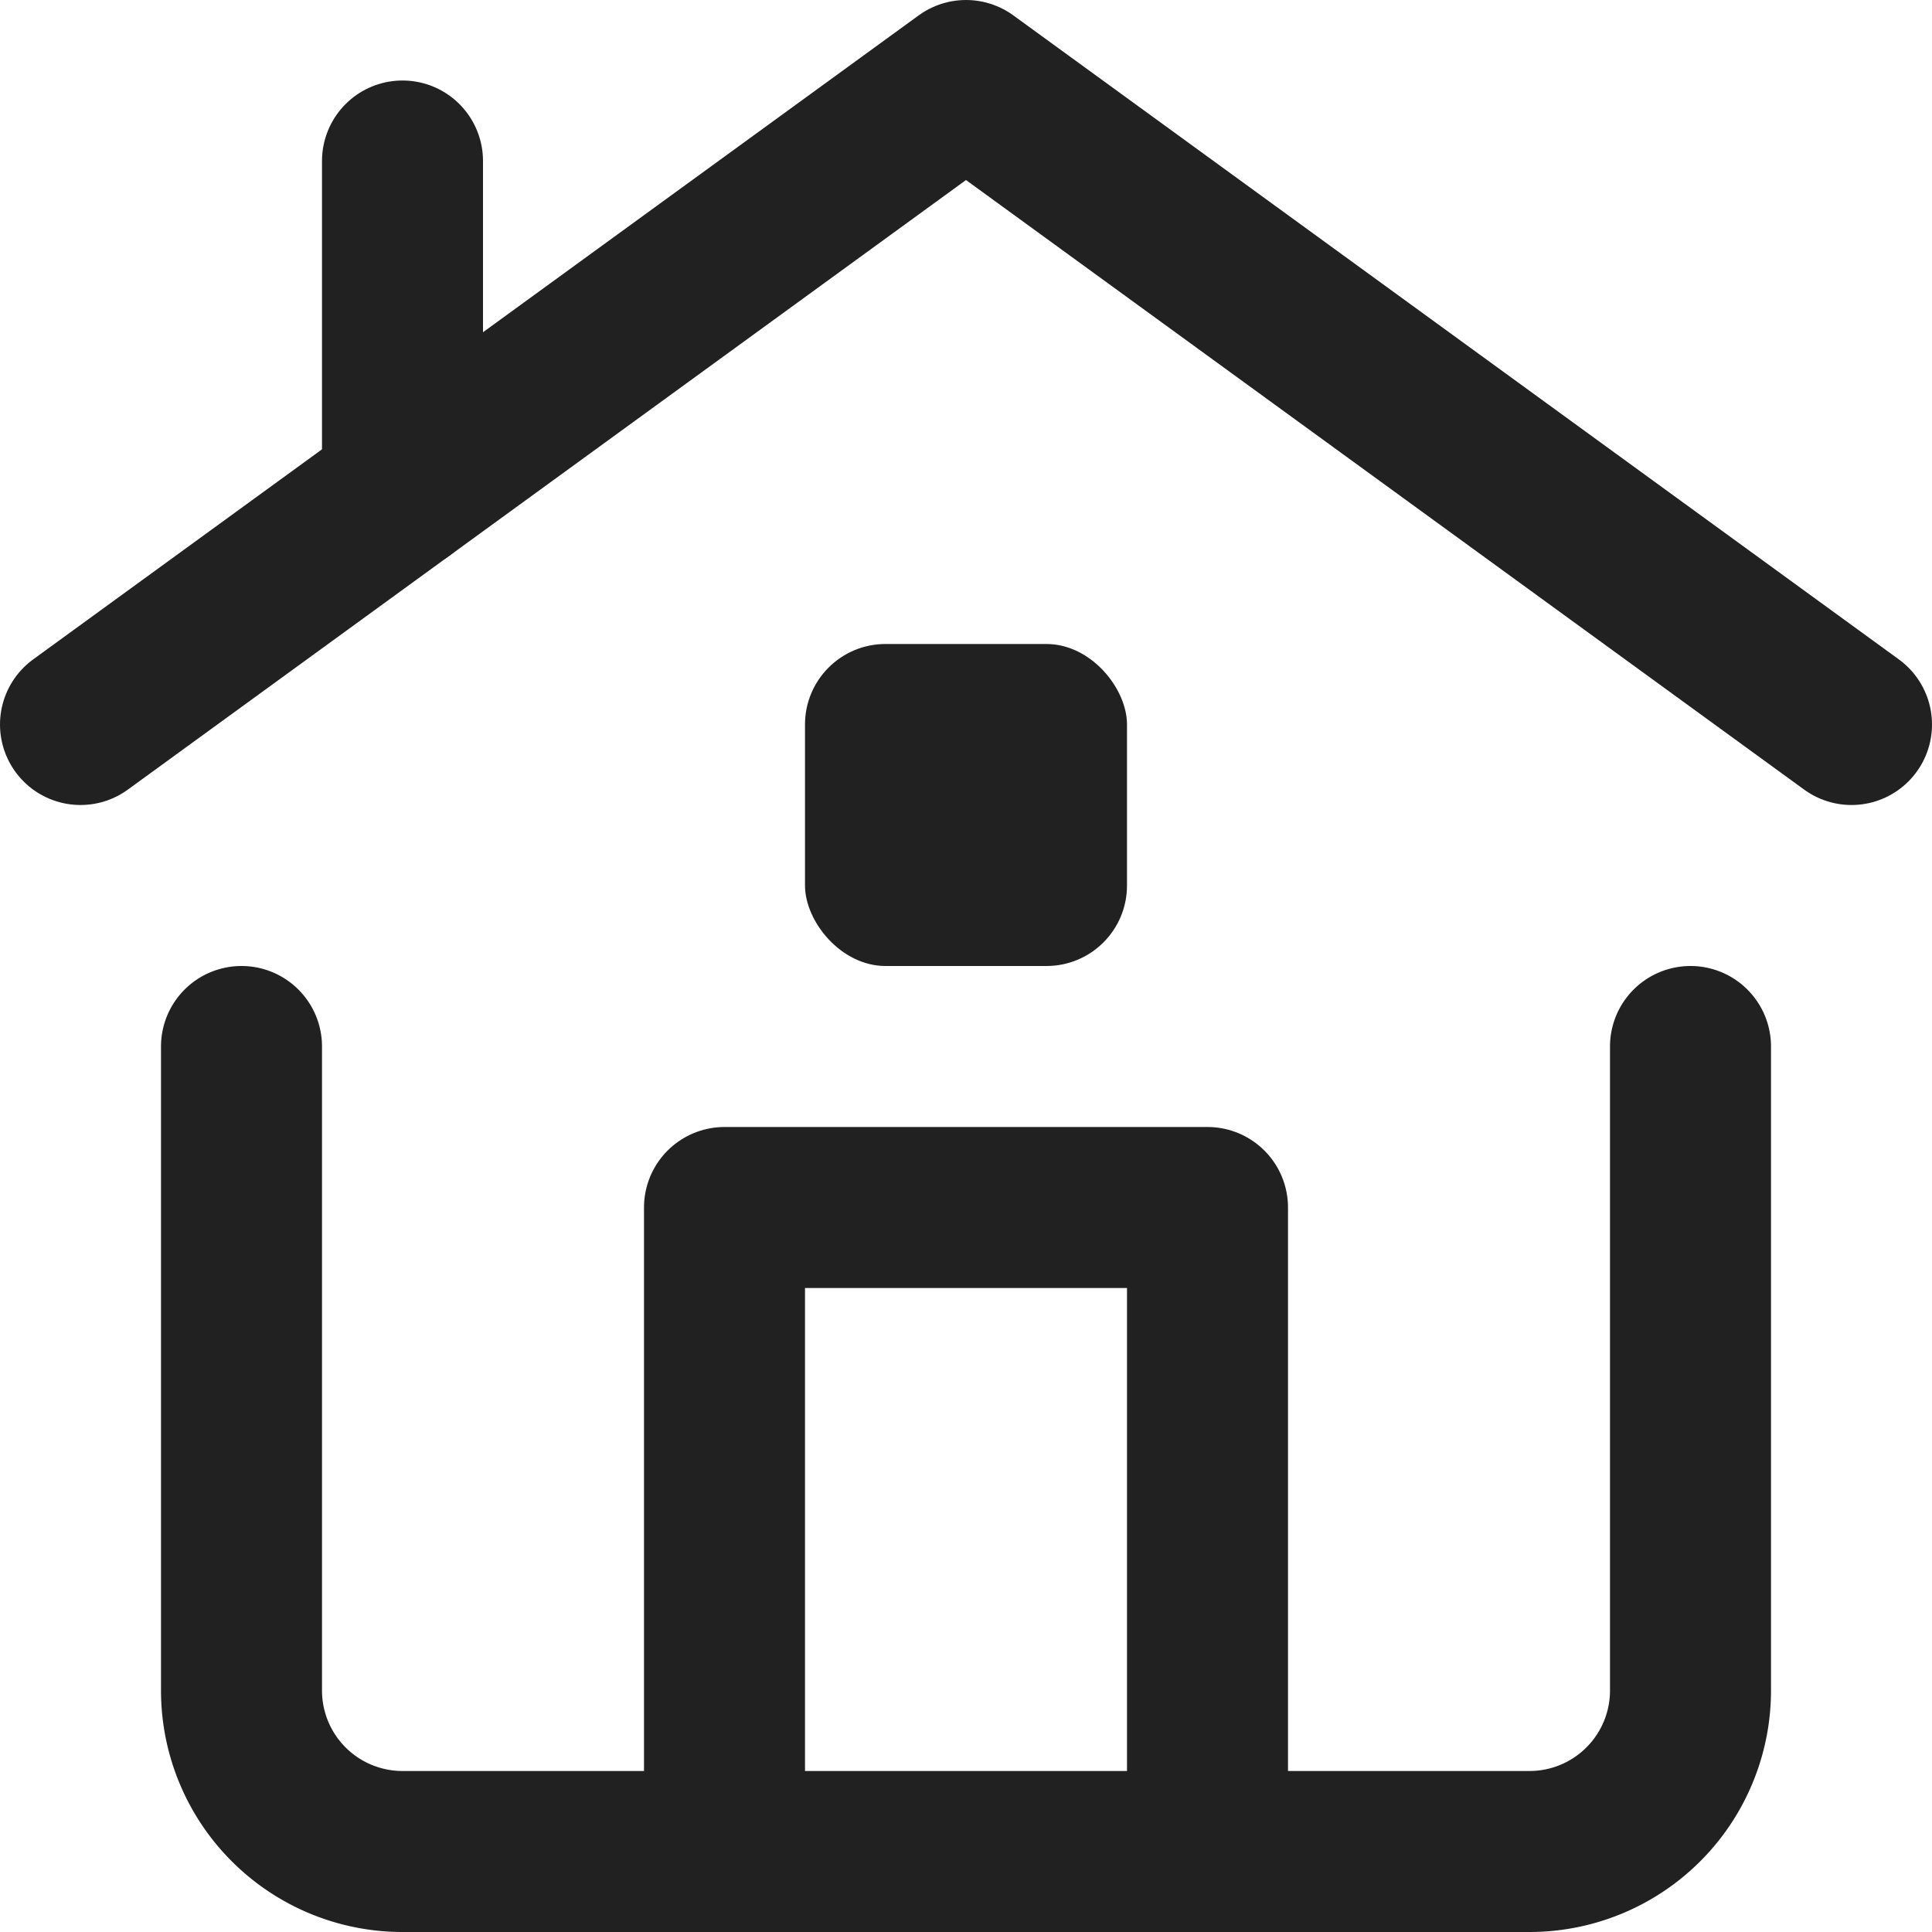 <svg xmlns="http://www.w3.org/2000/svg" height="12" width="12" viewBox="0 0 12 12"><title>home 3</title><g stroke-width="1" stroke-linejoin="round" fill="none" stroke="#212121" stroke-linecap="round" class="nc-icon-wrapper"><polyline points="0.5 4.5 6 0.5 11.5 4.5" stroke="#212121"></polyline><path d="M10.5,6.5v4a1,1,0,0,1-1,1h-7a1,1,0,0,1-1-1v-4"></path><line x1="2.5" y1="1" x2="2.5" y2="3.045" stroke="#212121"></line><rect x="5" y="4" width="2" height="2" rx="0.5" fill="#212121" stroke="none"></rect><polyline points="4.5 11.5 4.5 7.5 7.5 7.5 7.5 11.5"></polyline></g></svg>